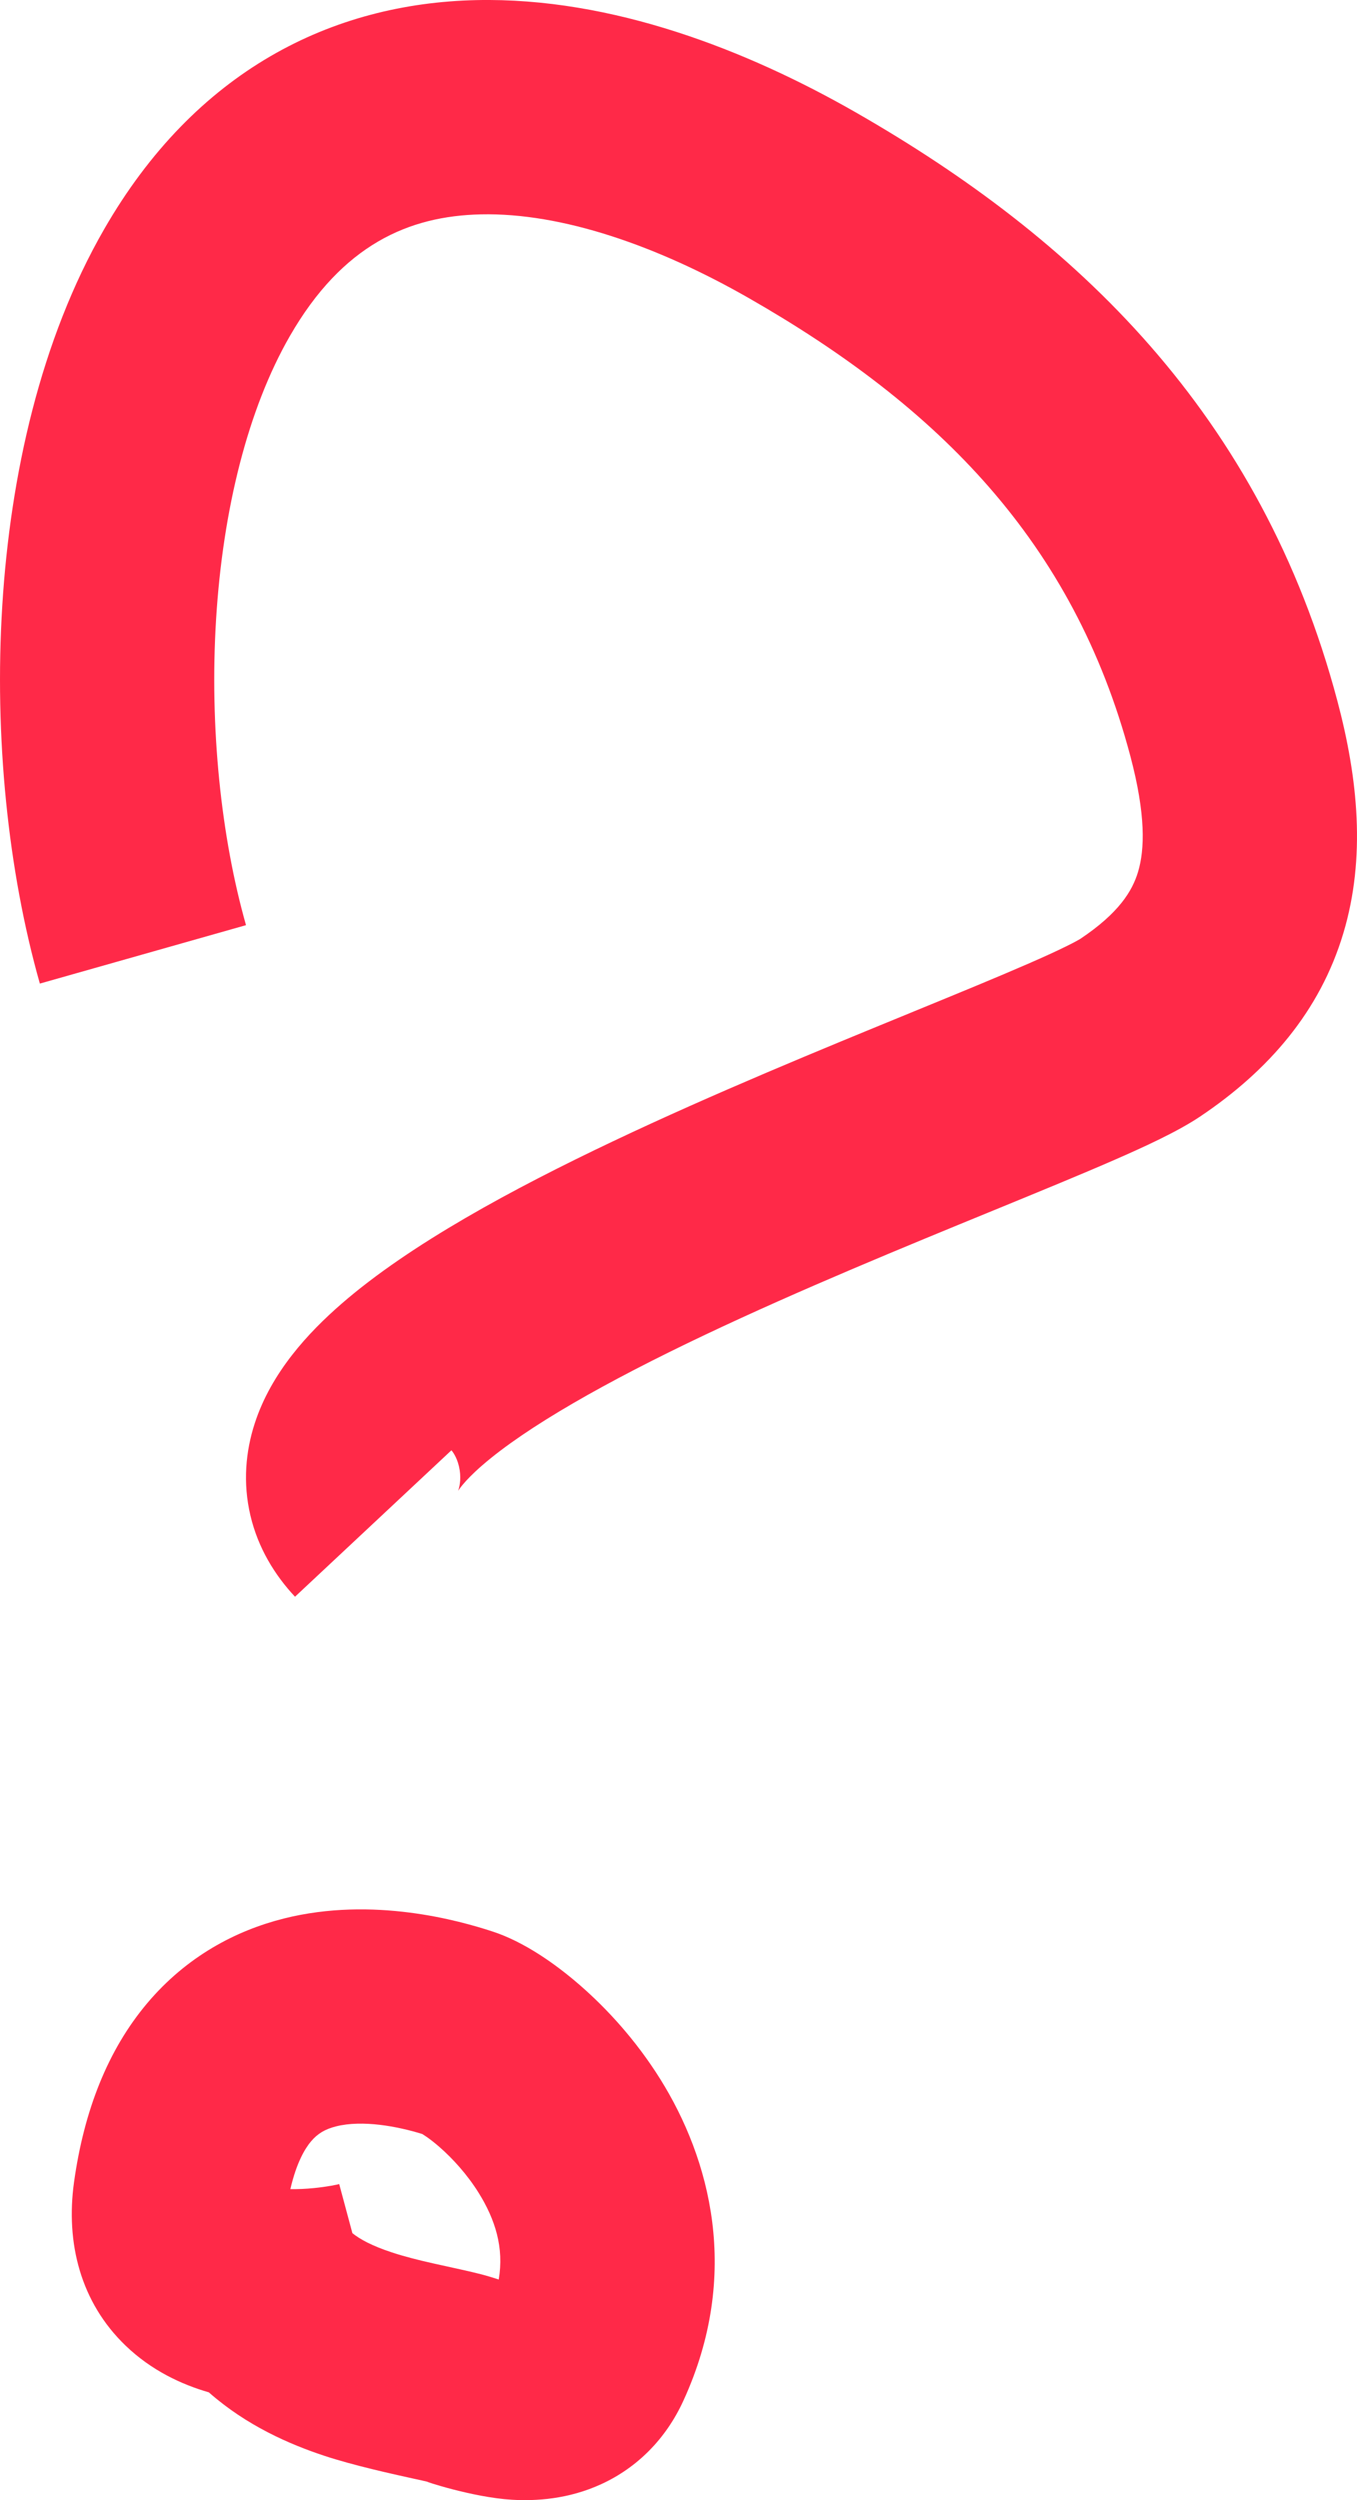 <svg width="38" height="70" viewBox="0 0 38 70" fill="none" xmlns="http://www.w3.org/2000/svg">
<path fill-rule="evenodd" clip-rule="evenodd" d="M13.469 6.002C11.45 6.046 9.59 6.848 8.116 9.411C6.947 11.444 6.243 14.25 6.052 17.324C5.863 20.376 6.195 23.455 6.889 25.903L1.116 27.539C0.222 24.384 -0.163 20.622 0.064 16.953C0.29 13.306 1.137 9.51 2.915 6.42C5.47 1.978 9.287 0.093 13.337 0.003C17.146 -0.081 20.934 1.413 23.957 3.143C30.116 6.669 35.316 11.581 37.452 19.63C38.03 21.809 38.249 24.016 37.619 26.124C36.966 28.312 35.527 29.975 33.598 31.267C32.979 31.681 32.056 32.105 31.199 32.479C30.265 32.887 29.113 33.359 27.876 33.867L27.829 33.886C25.332 34.91 22.418 36.104 19.738 37.375C16.976 38.685 14.749 39.947 13.502 41.029C12.962 41.498 12.834 41.742 12.829 41.739C12.828 41.739 12.833 41.728 12.84 41.706C12.879 41.586 12.921 41.346 12.852 41.055C12.785 40.77 12.656 40.622 12.641 40.606L8.261 44.706C7.693 44.099 7.226 43.34 7.012 42.43C6.796 41.512 6.881 40.631 7.132 39.857C7.596 38.422 8.64 37.305 9.57 36.498C11.486 34.835 14.366 33.283 17.167 31.954C19.993 30.613 23.032 29.368 25.494 28.359L25.6 28.315C26.857 27.8 27.94 27.355 28.799 26.98C29.227 26.794 29.574 26.635 29.842 26.503C29.976 26.437 30.079 26.384 30.155 26.342C30.229 26.301 30.26 26.281 30.26 26.281C30.26 26.281 30.259 26.282 30.259 26.282C31.329 25.565 31.708 24.95 31.87 24.407C32.056 23.784 32.088 22.808 31.653 21.169C30.057 15.155 26.25 11.369 20.977 8.351C18.402 6.877 15.729 5.952 13.469 6.002ZM7.95 53.715C10.453 53.087 12.873 53.778 13.796 54.08C14.673 54.367 15.549 54.982 16.235 55.578C16.993 56.236 17.809 57.123 18.489 58.211C19.876 60.432 20.767 63.663 19.136 67.218C18.646 68.287 17.845 69.088 16.842 69.55C15.911 69.979 14.998 70.028 14.335 69.989C13.223 69.923 11.793 69.441 11.985 69.489C11.913 69.471 11.774 69.44 11.589 69.4C10.986 69.267 9.898 69.028 9.084 68.759C8.113 68.438 6.908 67.917 5.848 66.982C5.084 66.761 4.242 66.371 3.518 65.675C2.253 64.46 1.837 62.796 2.073 61.097C2.353 59.086 3.022 57.395 4.118 56.092C5.231 54.77 6.612 54.051 7.95 53.715ZM9.868 62.525C10.077 62.694 10.416 62.88 10.966 63.061C11.324 63.18 11.712 63.277 12.142 63.374C12.245 63.397 12.364 63.423 12.492 63.451C12.813 63.521 13.186 63.603 13.484 63.679C13.641 63.72 13.817 63.775 13.914 63.806L13.942 63.815C13.95 63.817 13.958 63.82 13.966 63.822C14.119 62.934 13.867 62.137 13.4 61.39C13.077 60.874 12.672 60.431 12.301 60.108C12.021 59.864 11.852 59.768 11.825 59.749C11.132 59.534 10.151 59.349 9.411 59.535C9.107 59.611 8.893 59.737 8.71 59.955C8.549 60.145 8.306 60.535 8.131 61.292C8.337 61.296 8.562 61.286 8.79 61.263C8.972 61.245 9.136 61.221 9.268 61.198C9.333 61.187 9.388 61.176 9.43 61.167C9.451 61.162 9.467 61.158 9.479 61.155L9.494 61.152L9.497 61.151L9.498 61.151L9.499 61.151L9.868 62.525ZM14.708 64C14.708 64 14.705 64 14.698 64C14.705 64 14.708 64 14.708 64Z" fill="#FF2948"/>
</svg>
